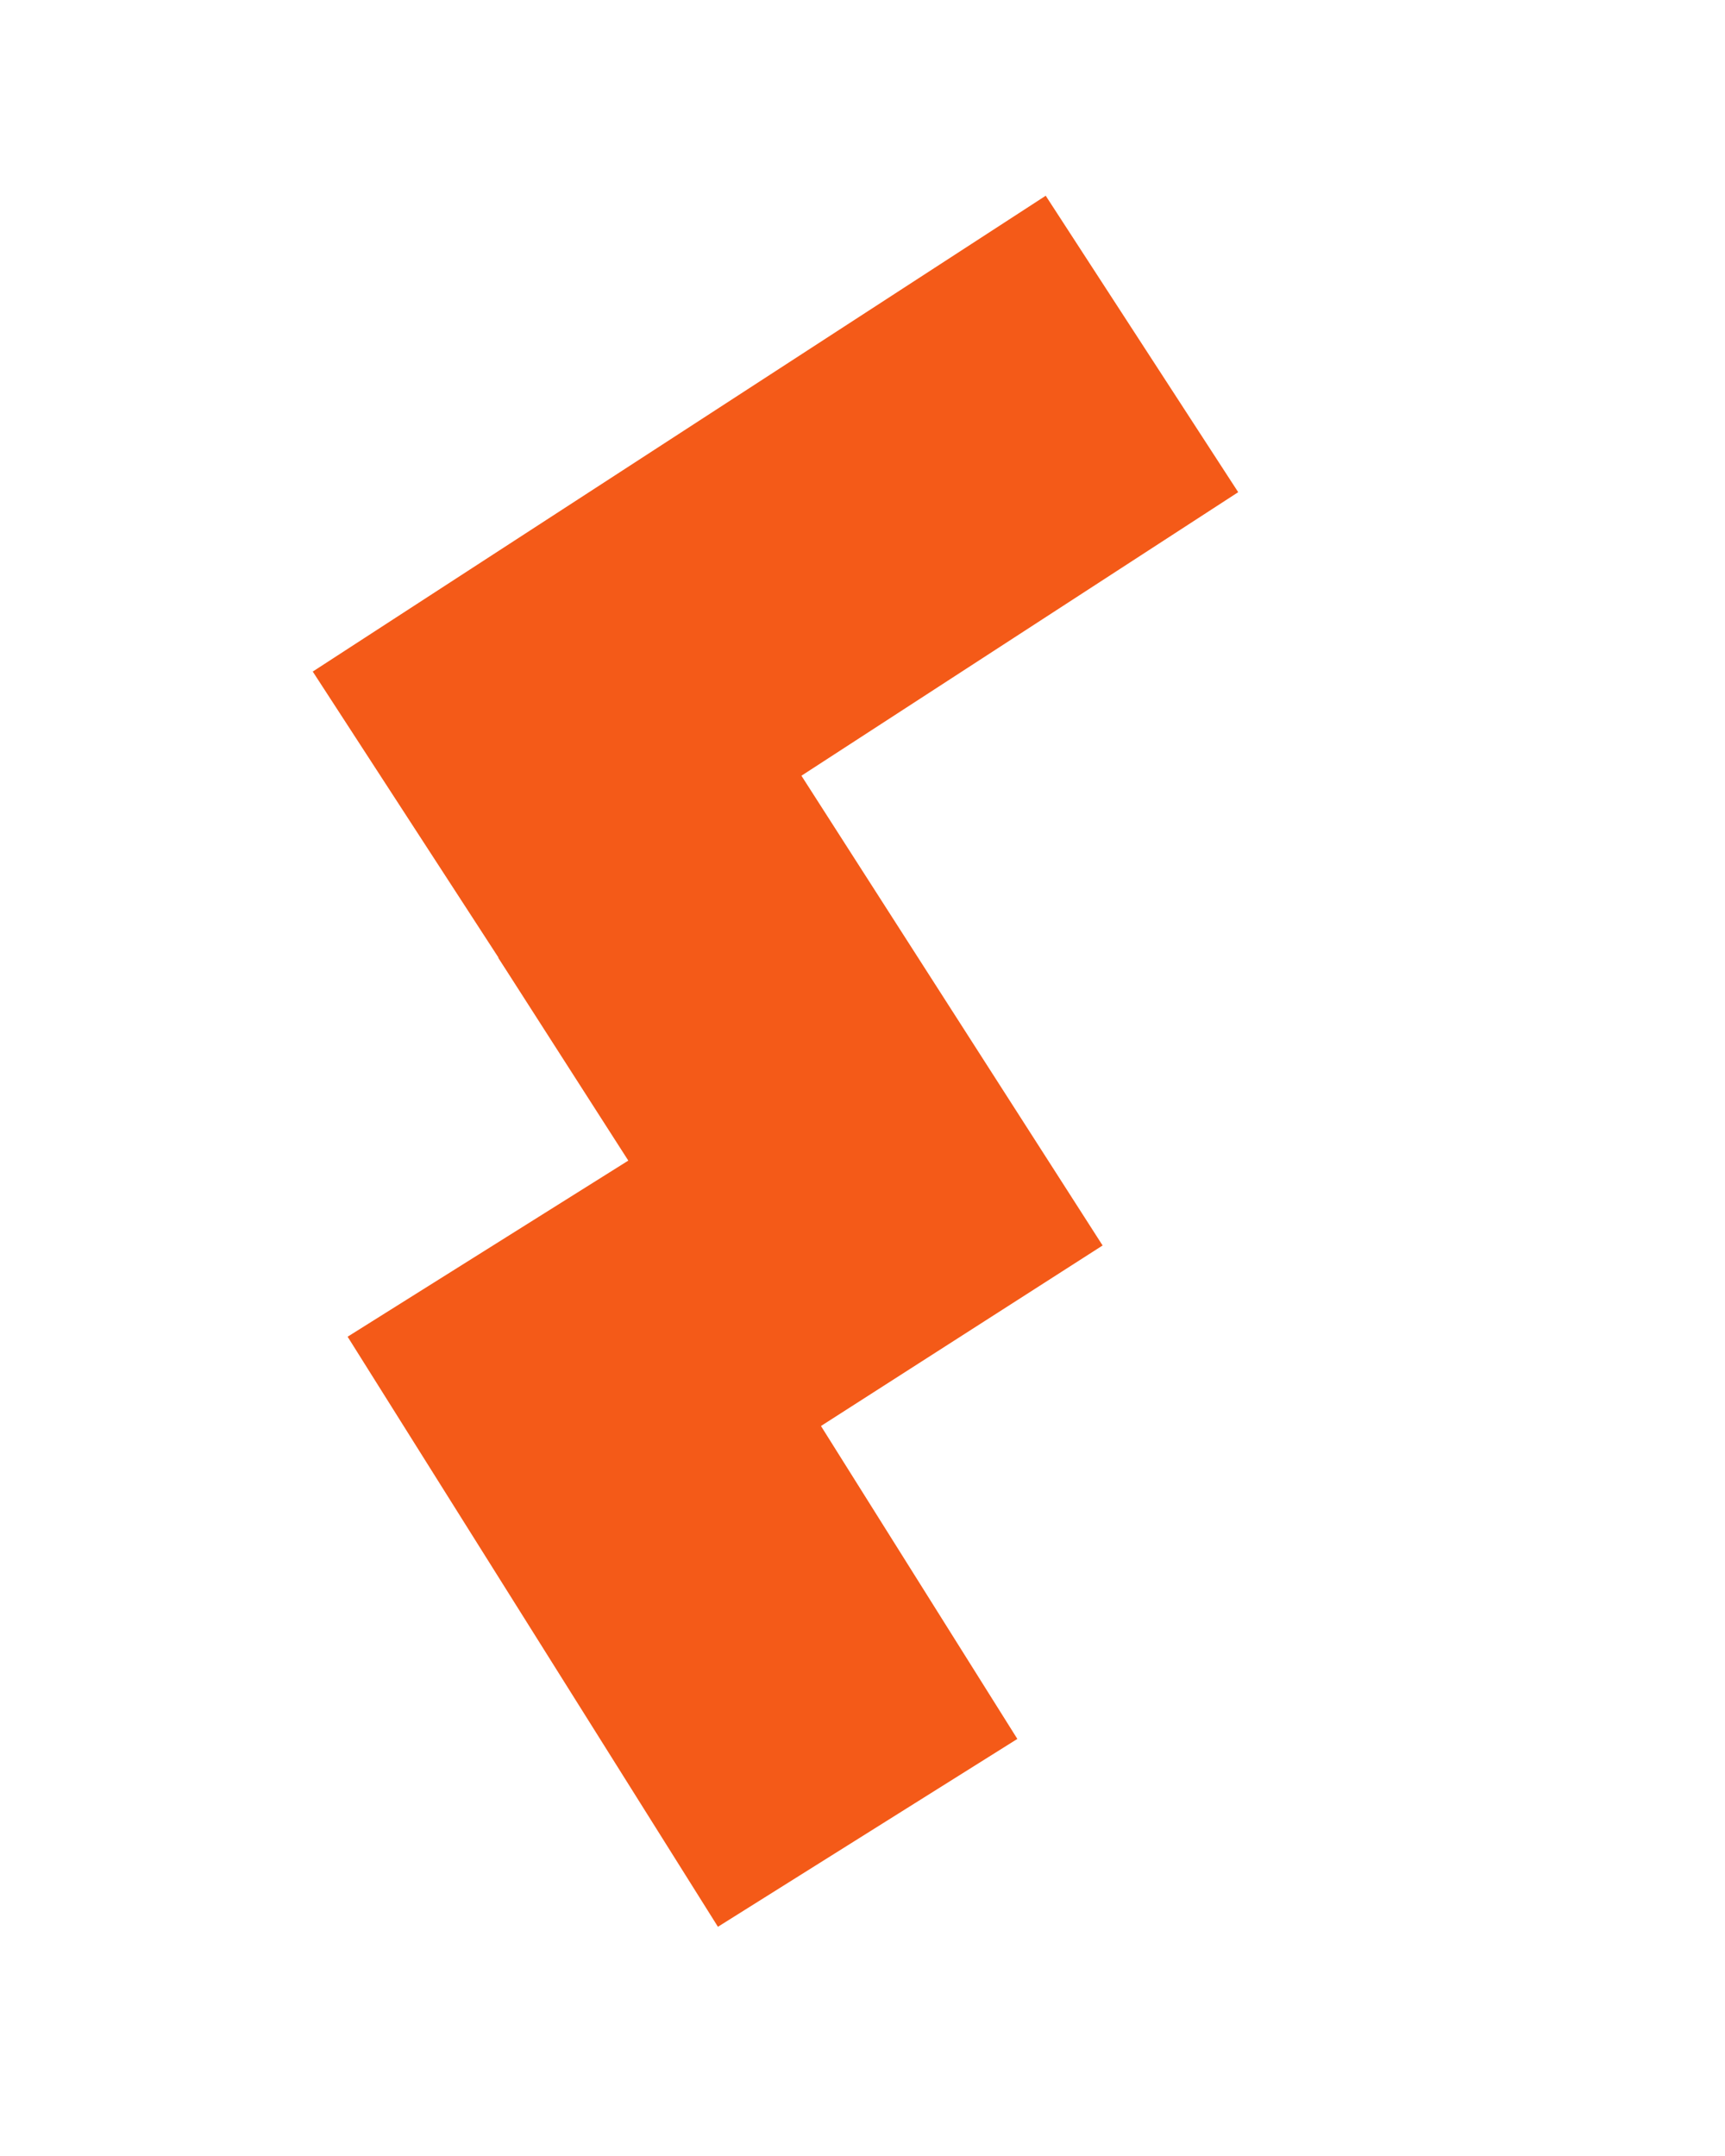 <svg xmlns="http://www.w3.org/2000/svg" xmlns:xlink="http://www.w3.org/1999/xlink" width="1080" zoomAndPan="magnify" viewBox="0 0 810 1012.5" height="1350" preserveAspectRatio="xMidYMid meet" version="1.0"><defs><clipPath id="3823fa28b0"><path d="M 17 448 L 332 448 L 332 814 L 17 814 Z M 17 448 " clip-rule="nonzero"/></clipPath><clipPath id="8552fa9e95"><path d="M 191.113 813.855 L 17.227 536.746 L 157.824 448.52 L 331.711 725.633 Z M 191.113 813.855 " clip-rule="nonzero"/></clipPath><clipPath id="c64f78cc38"><path d="M 0.078 0.492 L 314.805 0.492 L 314.805 366 L 0.078 366 Z M 0.078 0.492 " clip-rule="nonzero"/></clipPath><clipPath id="e947429d30"><path d="M 174.113 365.855 L 0.227 88.746 L 140.824 0.52 L 314.711 277.633 Z M 174.113 365.855 " clip-rule="nonzero"/></clipPath><clipPath id="d00924d6b5"><rect x="0" width="315" y="0" height="366"/></clipPath><clipPath id="da5ab69753"><path d="M 87 269 L 372 269 L 372 584 L 87 584 Z M 87 269 " clip-rule="nonzero"/></clipPath><clipPath id="eb9b7062d0"><path d="M 227.711 269.223 L 371.746 493.902 L 232.008 583.48 L 87.977 358.805 Z M 227.711 269.223 " clip-rule="nonzero"/></clipPath><clipPath id="0a0f198286"><path d="M 0.844 0.062 L 284.863 0.062 L 284.863 314.547 L 0.844 314.547 Z M 0.844 0.062 " clip-rule="nonzero"/></clipPath><clipPath id="20cc869232"><path d="M 140.711 0.223 L 284.746 224.902 L 145.008 314.48 L 0.977 89.805 Z M 140.711 0.223 " clip-rule="nonzero"/></clipPath><clipPath id="86cb0ca88c"><rect x="0" width="285" y="0" height="315"/></clipPath><clipPath id="4947980812"><path d="M 0.766 0.875 L 435.672 0.875 L 435.672 364 L 0.766 364 Z M 0.766 0.875 " clip-rule="nonzero"/></clipPath><clipPath id="a808fe5d1c"><path d="M 0.855 224.379 L 345.031 0.922 L 435.418 140.137 L 91.242 363.594 Z M 0.855 224.379 " clip-rule="nonzero"/></clipPath><clipPath id="1f43c41f2c"><path d="M 0.766 0.875 L 435.434 0.875 L 435.434 363.816 L 0.766 363.816 Z M 0.766 0.875 " clip-rule="nonzero"/></clipPath><clipPath id="9f8d6b91c3"><path d="M 0.855 224.379 L 345.031 0.922 L 435.418 140.137 L 91.242 363.594 Z M 0.855 224.379 " clip-rule="nonzero"/></clipPath><clipPath id="d187419622"><rect x="0" width="436" y="0" height="364"/></clipPath><clipPath id="542697f8cd"><rect x="0" width="436" y="0" height="815"/></clipPath></defs><g transform="matrix(1, 0, 0, 1, 146, 91)"><g clip-path="url(#542697f8cd)"><g clip-path="url(#3823fa28b0)"><g clip-path="url(#8552fa9e95)"><g transform="matrix(1, 0, 0, 1, 17, 448)"><g clip-path="url(#d00924d6b5)"><g clip-path="url(#c64f78cc38)"><g clip-path="url(#e947429d30)"><path fill="#f45a18" d="M 174.113 365.855 L 0.078 88.508 L 140.676 0.285 L 314.711 277.633 Z M 174.113 365.855 " fill-opacity="1" fill-rule="nonzero"/></g></g></g></g></g></g><g clip-path="url(#da5ab69753)"><g clip-path="url(#eb9b7062d0)"><g transform="matrix(1, 0, 0, 1, 87, 269)"><g clip-path="url(#86cb0ca88c)"><g clip-path="url(#0a0f198286)"><g clip-path="url(#20cc869232)"><path fill="#f45a18" d="M 140.711 0.223 L 284.879 225.109 L 145.141 314.691 L 0.977 89.805 Z M 140.711 0.223 " fill-opacity="1" fill-rule="nonzero"/></g></g></g></g></g></g><g clip-path="url(#4947980812)"><g clip-path="url(#a808fe5d1c)"><g transform="matrix(1, 0, 0, 1, -0, 0)"><g clip-path="url(#d187419622)"><g clip-path="url(#1f43c41f2c)"><g clip-path="url(#9f8d6b91c3)"><path fill="#f45a18" d="M 0.855 224.379 L 345.09 0.883 L 435.477 140.098 L 91.242 363.594 Z M 0.855 224.379 " fill-opacity="1" fill-rule="nonzero"/></g></g></g></g></g></g></g></g></svg>